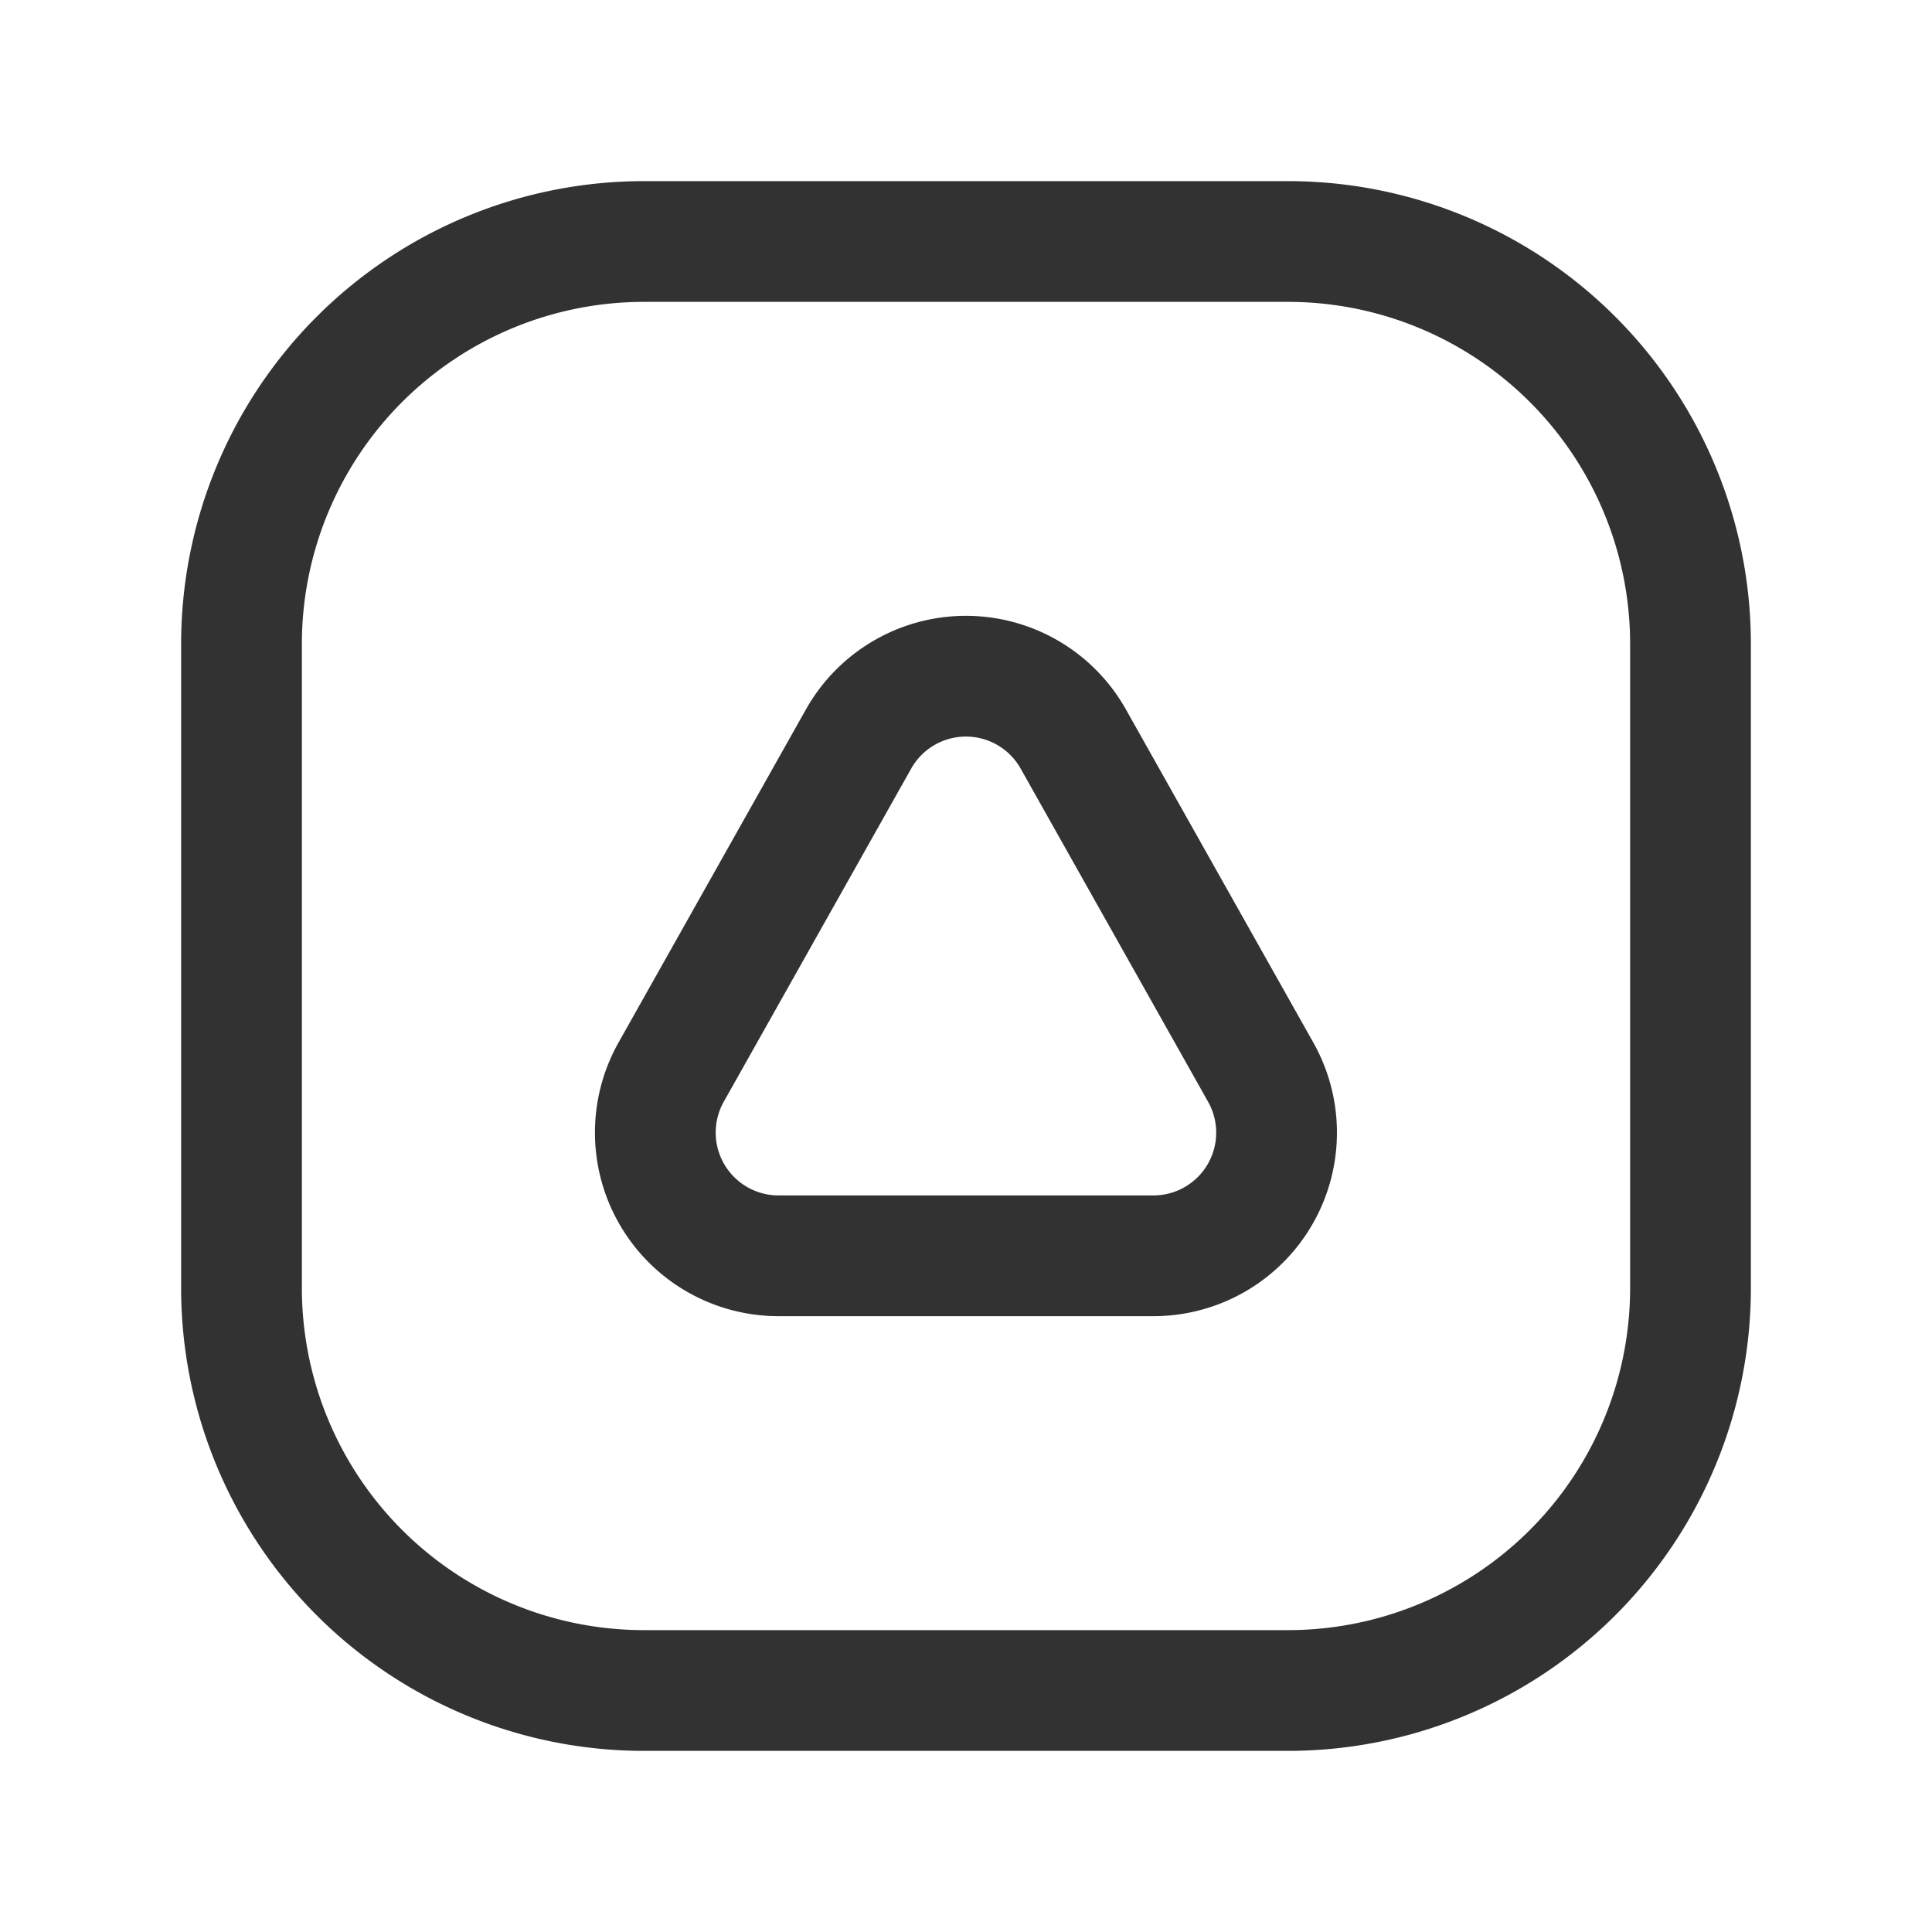 <svg id="Layer_3" data-name="Layer 3" xmlns="http://www.w3.org/2000/svg" viewBox="0 0 24 24"><title>triangle-warning-square</title><path d="M13.332,9.179l2.329,4.14A1.53,1.53,0,0,1,14.328,15.6H9.671a1.531,1.531,0,0,1-1.334-2.281l2.329-4.14A1.53,1.53,0,0,1,13.332,9.179Z" fill="none" stroke="#323232" stroke-linecap="round" stroke-linejoin="round" stroke-width="1.5"/><path d="M16,21H8a5,5,0,0,1-5-5V8A5,5,0,0,1,8,3h8a5,5,0,0,1,5,5v8A5,5,0,0,1,16,21Z" fill="none" stroke="#323232" stroke-linecap="round" stroke-linejoin="round" stroke-width="1.5"/><rect width="24" height="24" fill="none"/></svg>